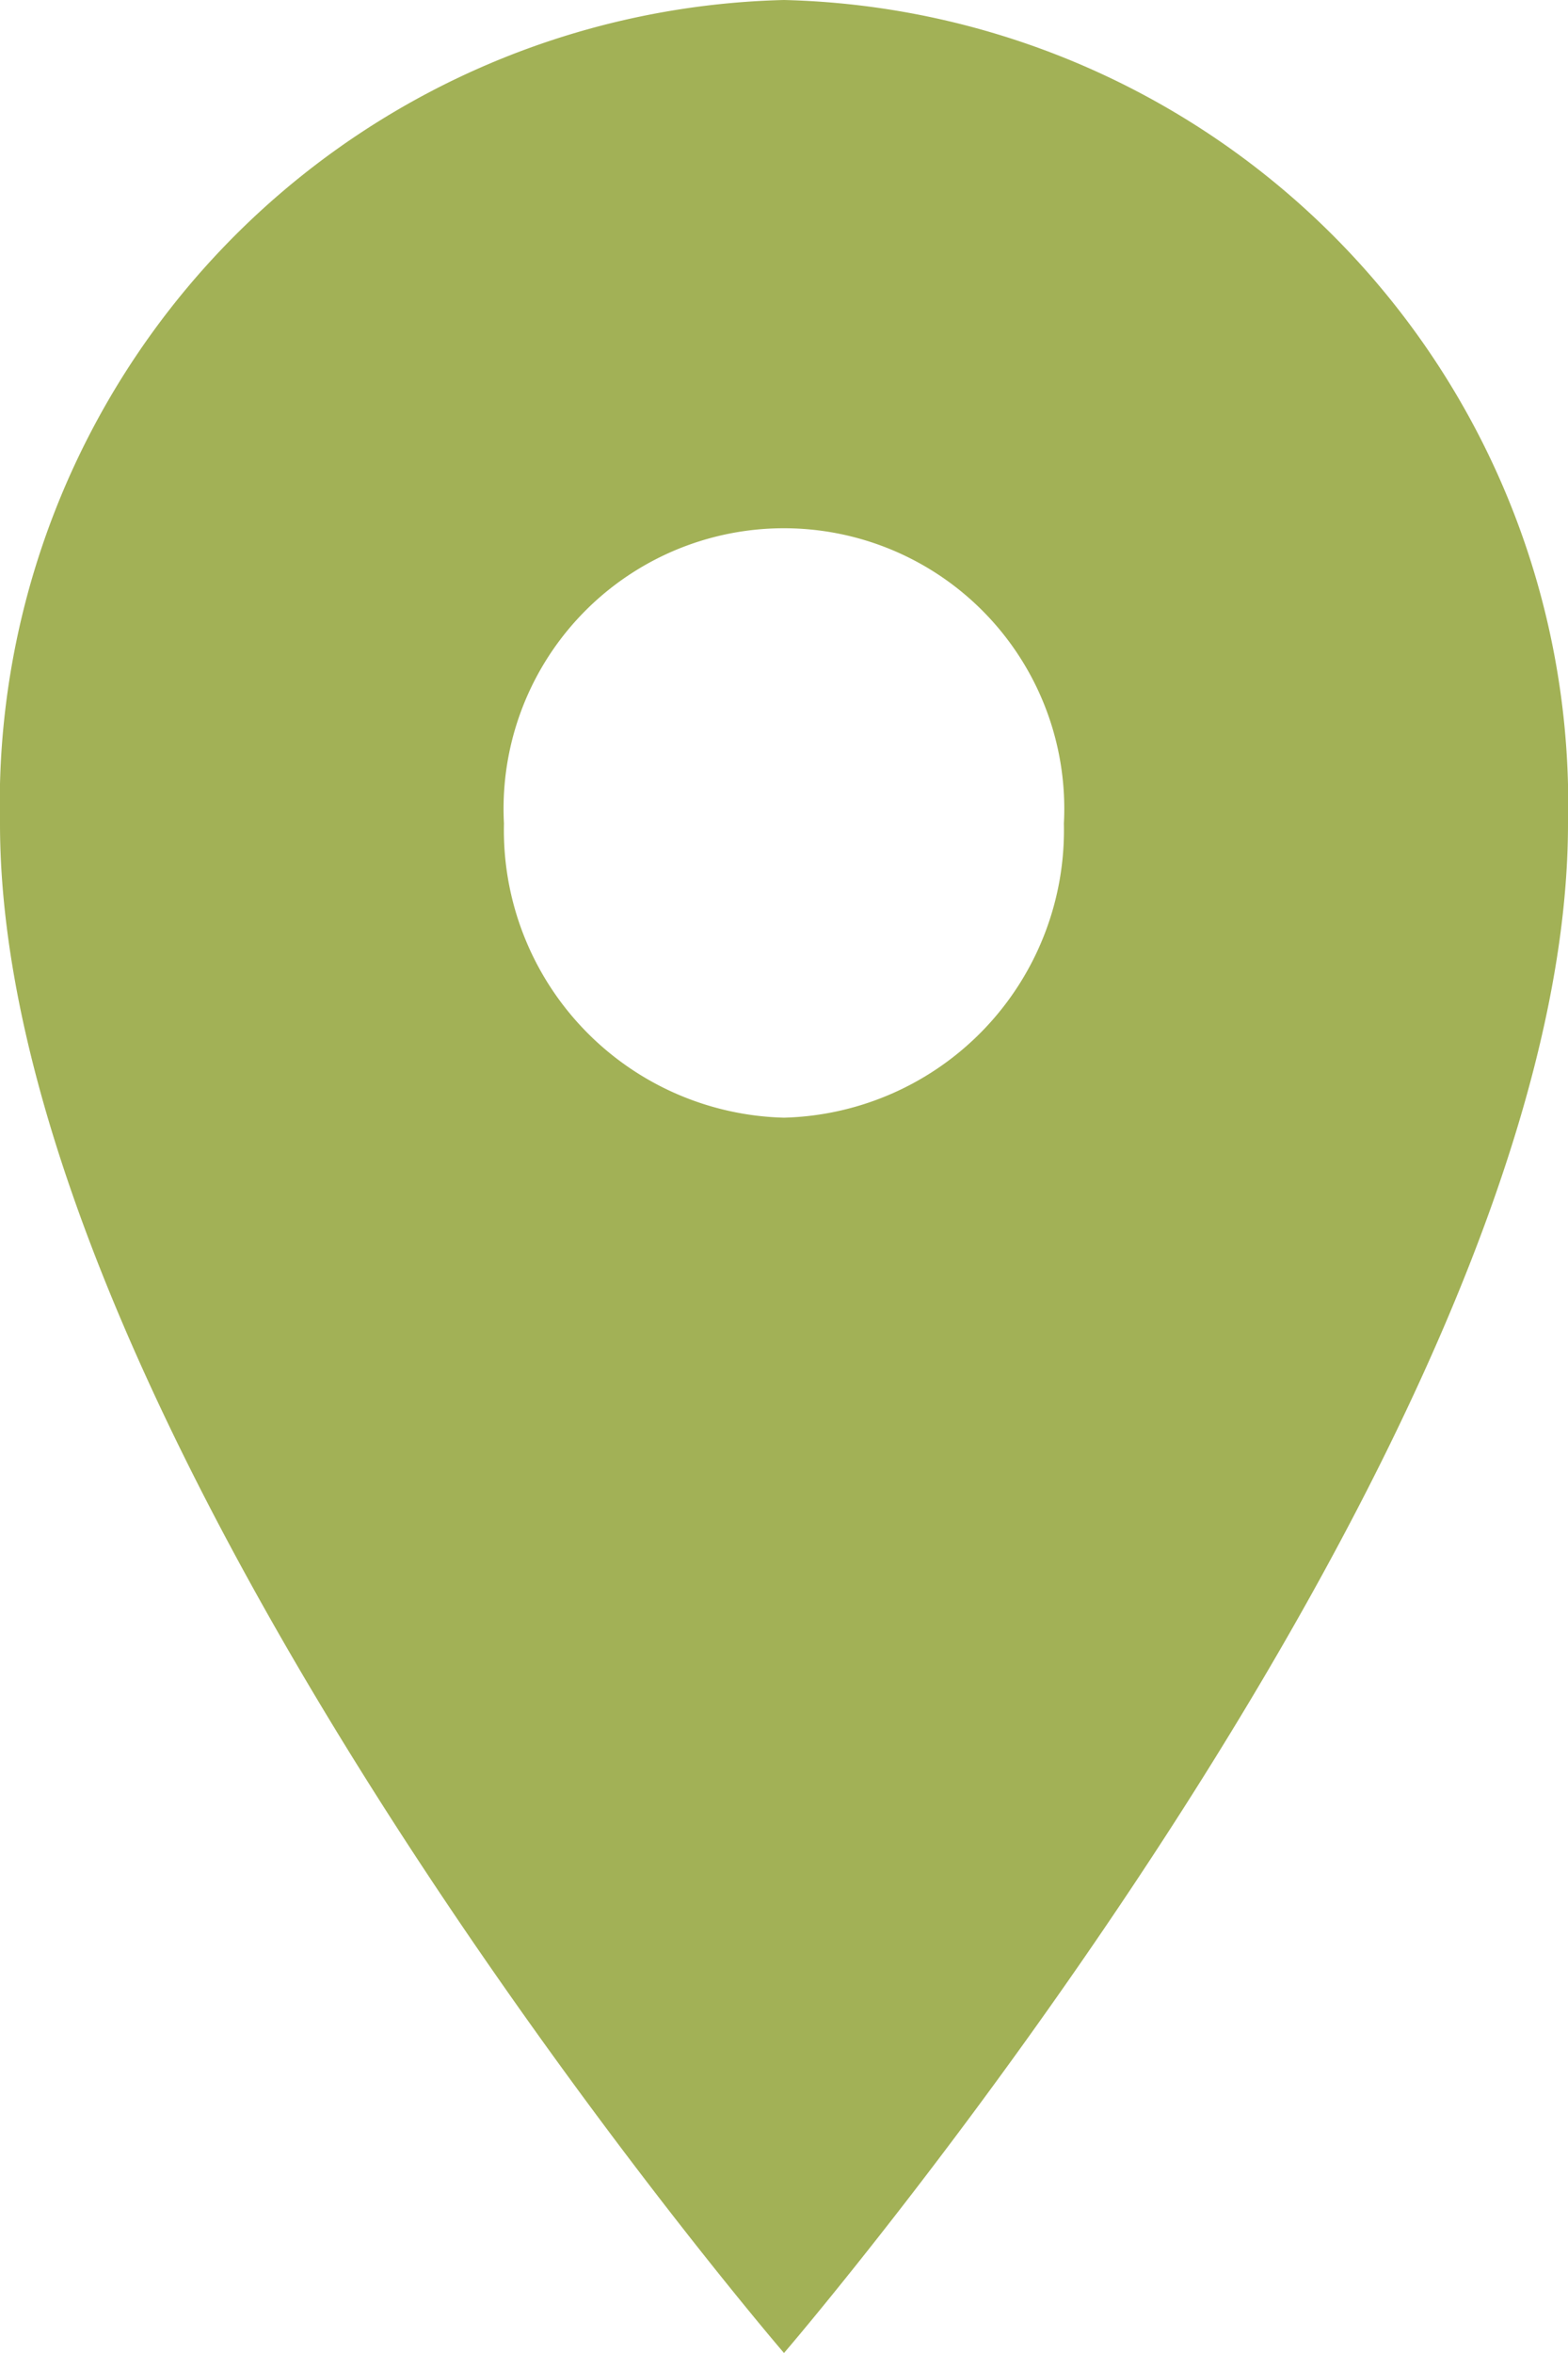 <svg xmlns="http://www.w3.org/2000/svg" width="10" height="15" viewBox="0 0 10 15">
  <path id="Icon_material-location-on" data-name="Icon material-location-on" d="M12.5,3a5.126,5.126,0,0,0-5,5.25c0,3.938,5,9.75,5,9.75s5-5.812,5-9.75A5.126,5.126,0,0,0,12.5,3Zm0,7.125A1.833,1.833,0,0,1,10.714,8.25a1.788,1.788,0,1,1,3.571,0A1.833,1.833,0,0,1,12.5,10.125Z" transform="translate(-7.5 -3)" fill="#a2b156"/>
</svg>
